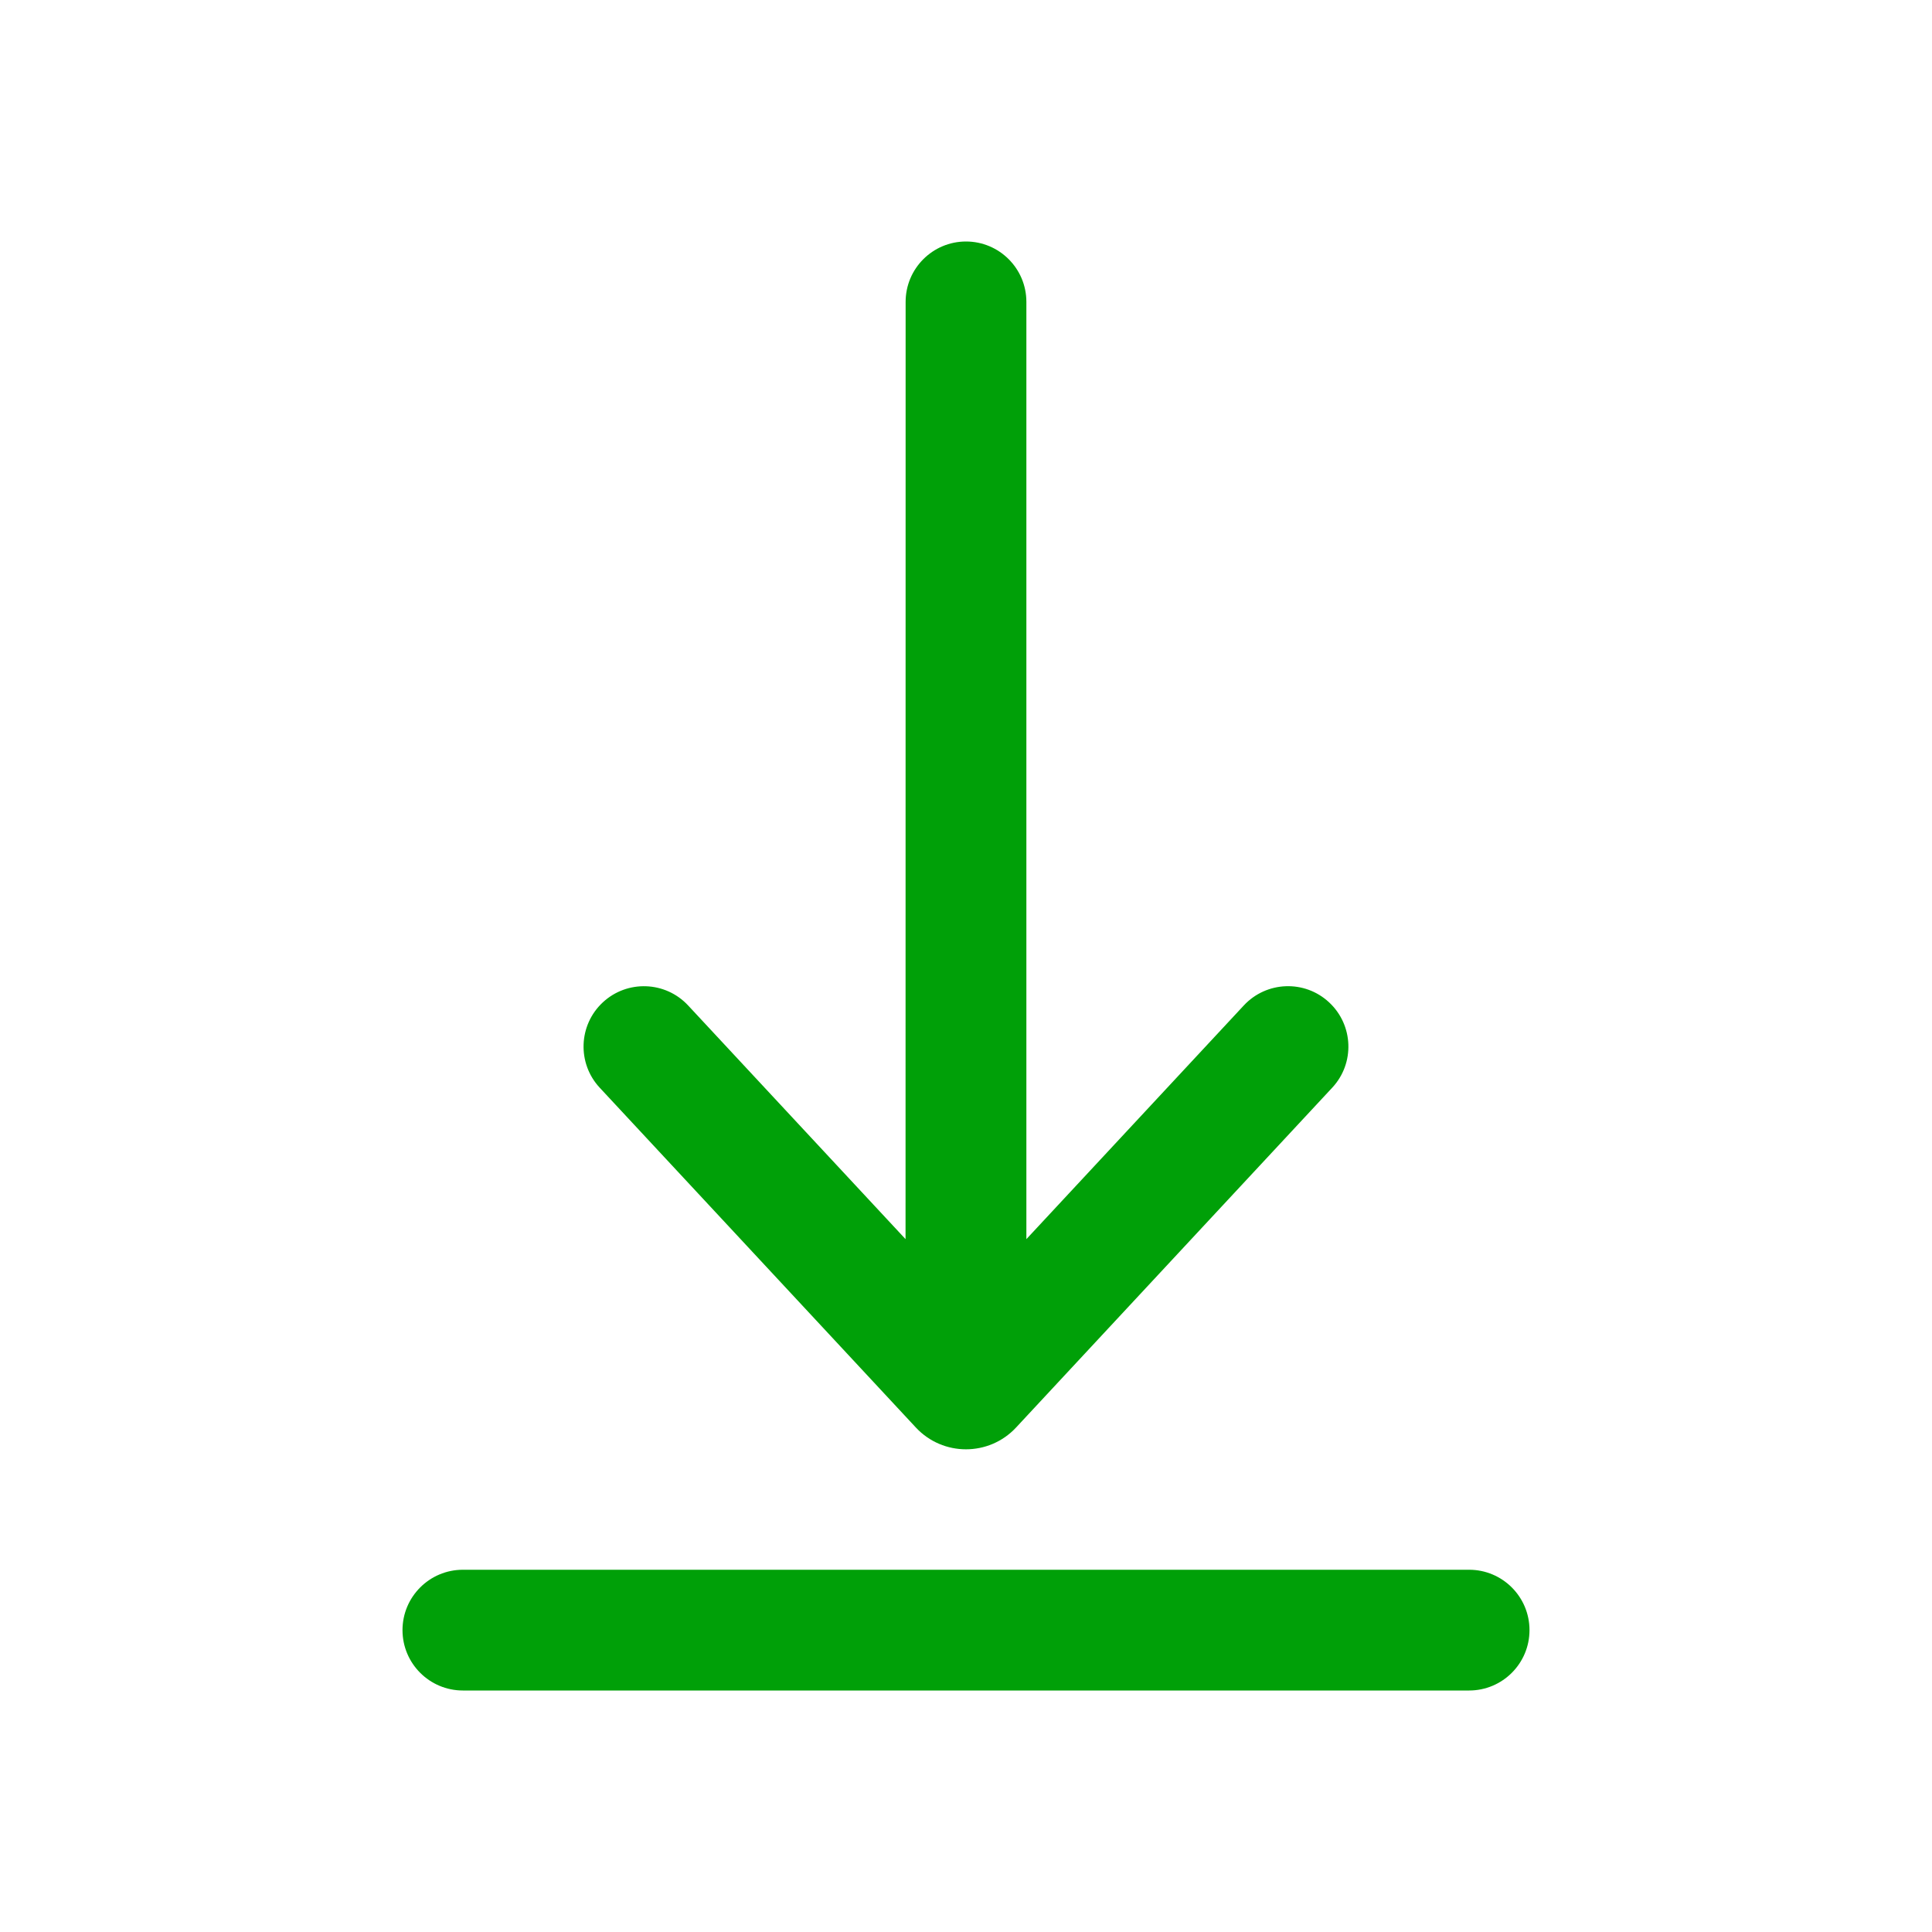 <svg fill="none" height="24" viewBox="0 0 24 24" width="24" xmlns="http://www.w3.org/2000/svg"><g fill="#00a008"><path d="m11.25 3.75c0-.414.336-.75.75-.75s.75.336.75.75v11.643l2.701-2.903c.282-.303.757-.321 1.06-.038.303.282.321.757.038 1.06l-3.927 4.221c-.336.361-.909.361-1.245 0l-3.927-4.221c-.282-.303-.265-.778.038-1.06.303-.282.778-.265 1.06.038l2.701 2.903z"/><path d="m5 20.25c0-.414.336-.75.75-.75h12.5c.414 0 .75.336.75.75s-.336.75-.75.75h-12.5c-.414 0-.75-.336-.75-.75z"/></g></svg>